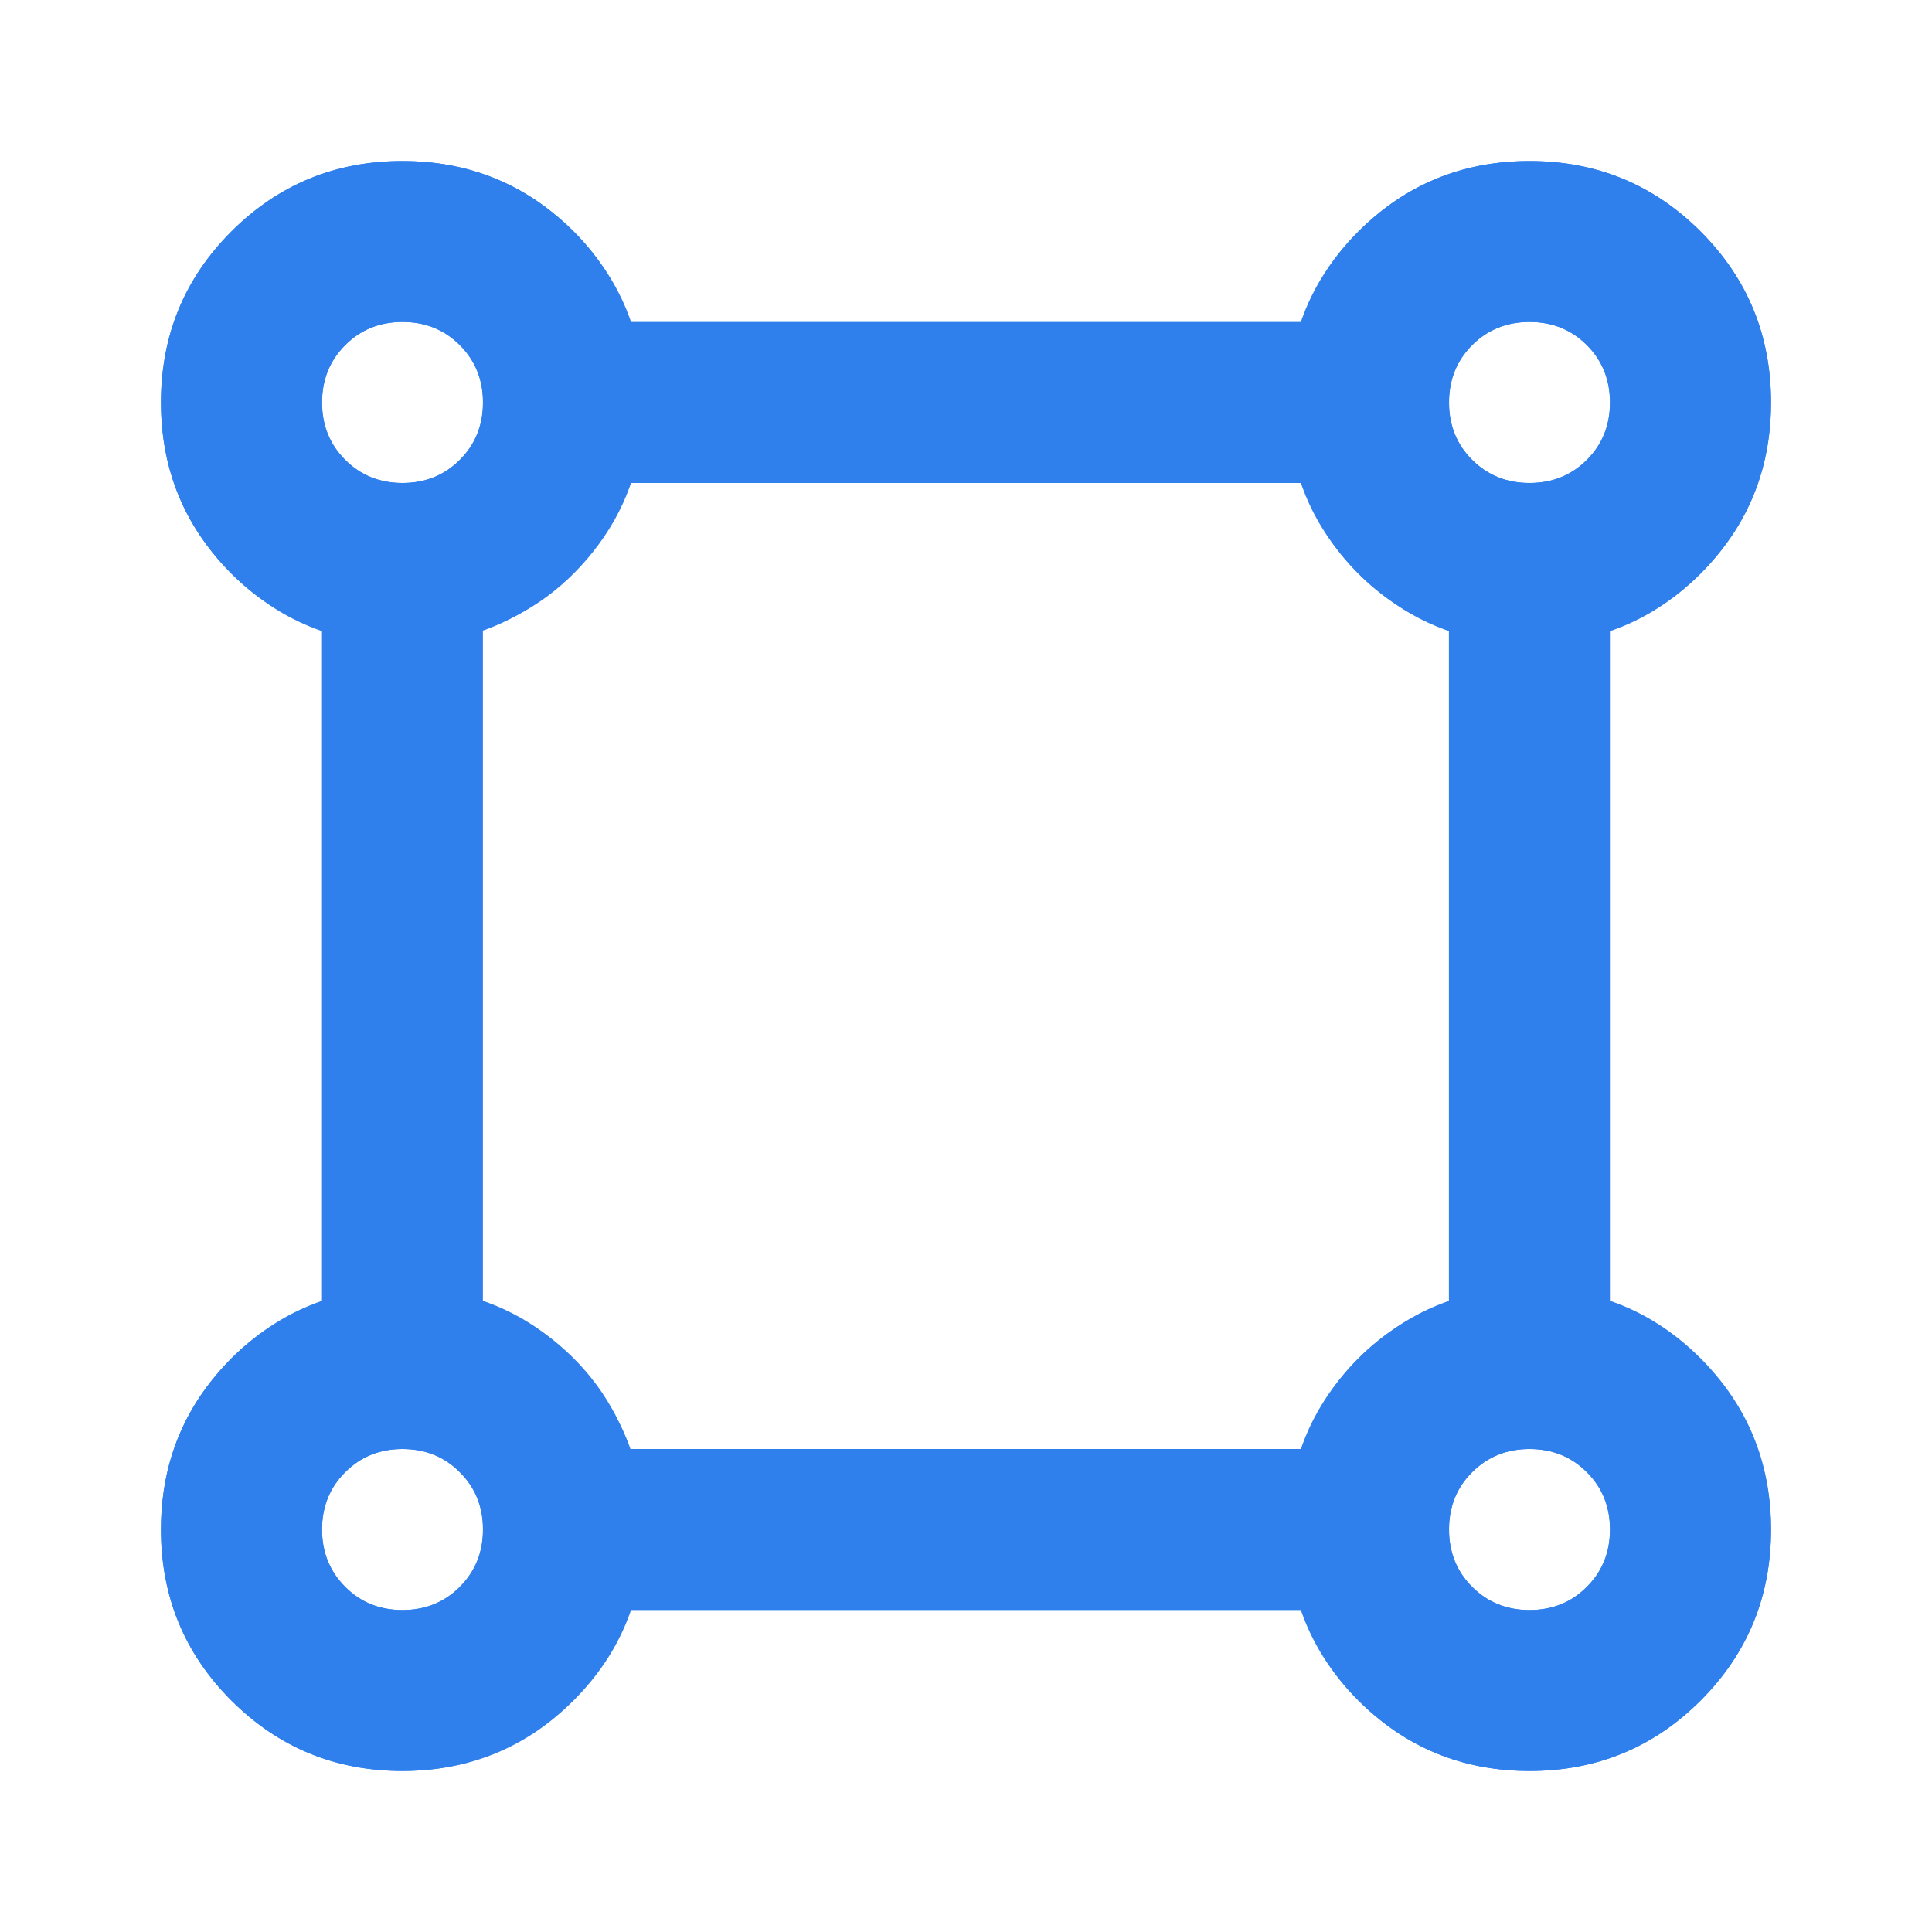 <svg width="20" height="20" viewBox="0 0 20 20" fill="none" xmlns="http://www.w3.org/2000/svg">
<path d="M15.833 18.333C15.138 18.333 14.548 18.09 14.062 17.604C13.576 17.118 13.333 16.528 13.333 15.833C13.333 15.278 13.489 14.788 13.801 14.365C14.114 13.941 14.513 13.646 14.999 13.479V6.521C14.513 6.354 14.114 6.059 13.801 5.635C13.489 5.212 13.333 4.722 13.333 4.167C13.333 3.472 13.576 2.882 14.062 2.396C14.548 1.91 15.138 1.667 15.833 1.667C16.527 1.667 17.117 1.91 17.604 2.396C18.09 2.882 18.333 3.472 18.333 4.167C18.333 4.722 18.177 5.212 17.864 5.635C17.552 6.059 17.152 6.354 16.666 6.521V13.479C17.152 13.66 17.552 13.962 17.864 14.385C18.177 14.809 18.333 15.292 18.333 15.833C18.333 16.528 18.09 17.118 17.604 17.604C17.117 18.09 16.527 18.333 15.833 18.333ZM15.833 16.667C16.069 16.667 16.267 16.587 16.426 16.427C16.586 16.267 16.666 16.069 16.666 15.833C16.666 15.597 16.586 15.399 16.426 15.24C16.267 15.08 16.069 15 15.833 15C15.597 15 15.399 15.08 15.239 15.24C15.079 15.399 14.999 15.597 14.999 15.833C14.999 16.069 15.079 16.267 15.239 16.427C15.399 16.587 15.597 16.667 15.833 16.667ZM15.833 5C16.069 5 16.267 4.92 16.426 4.761C16.586 4.601 16.666 4.403 16.666 4.167C16.666 3.931 16.586 3.732 16.426 3.572C16.267 3.413 16.069 3.333 15.833 3.333C15.597 3.333 15.399 3.413 15.239 3.572C15.079 3.732 14.999 3.931 14.999 4.167C14.999 4.403 15.079 4.601 15.239 4.761C15.399 4.92 15.597 5 15.833 5Z" fill="#2F80ED"/>
<path d="M4.166 18.333C3.472 18.333 2.881 18.09 2.395 17.604C1.909 17.118 1.666 16.528 1.666 15.833C1.666 15.278 1.822 14.788 2.134 14.365C2.447 13.941 2.847 13.646 3.333 13.479V6.521C2.847 6.354 2.447 6.059 2.134 5.635C1.822 5.212 1.666 4.722 1.666 4.167C1.666 3.472 1.909 2.882 2.395 2.396C2.881 1.91 3.472 1.667 4.166 1.667C4.86 1.667 5.451 1.91 5.937 2.396C6.423 2.882 6.666 3.472 6.666 4.167C6.666 4.722 6.51 5.212 6.198 5.635C5.885 6.059 5.485 6.354 4.999 6.521V13.479C5.485 13.66 5.885 13.962 6.198 14.385C6.51 14.809 6.666 15.292 6.666 15.833C6.666 16.528 6.423 17.118 5.937 17.604C5.451 18.09 4.86 18.333 4.166 18.333ZM4.166 16.667C4.402 16.667 4.6 16.587 4.759 16.427C4.919 16.267 4.999 16.069 4.999 15.833C4.999 15.597 4.919 15.399 4.759 15.24C4.6 15.08 4.402 15 4.166 15C3.93 15 3.732 15.08 3.573 15.24C3.413 15.399 3.333 15.597 3.333 15.833C3.333 16.069 3.413 16.267 3.573 16.427C3.732 16.587 3.93 16.667 4.166 16.667ZM4.166 5C4.402 5 4.6 4.92 4.759 4.761C4.919 4.601 4.999 4.403 4.999 4.167C4.999 3.931 4.919 3.732 4.759 3.572C4.6 3.413 4.402 3.333 4.166 3.333C3.93 3.333 3.732 3.413 3.573 3.572C3.413 3.732 3.333 3.931 3.333 4.167C3.333 4.403 3.413 4.601 3.573 4.761C3.732 4.92 3.93 5 4.166 5Z" fill="#2F80ED"/>
<path d="M1.667 15.833C1.667 15.139 1.91 14.549 2.396 14.062C2.883 13.576 3.473 13.333 4.167 13.333C4.723 13.333 5.212 13.489 5.636 13.802C6.06 14.114 6.355 14.514 6.521 15L13.48 15C13.646 14.514 13.942 14.114 14.366 13.802C14.789 13.489 15.278 13.333 15.834 13.333C16.528 13.333 17.119 13.576 17.605 14.062C18.091 14.549 18.334 15.139 18.334 15.833C18.334 16.528 18.091 17.118 17.605 17.604C17.119 18.09 16.528 18.333 15.834 18.333C15.278 18.333 14.789 18.177 14.366 17.865C13.942 17.552 13.646 17.153 13.48 16.667L6.521 16.667C6.341 17.153 6.039 17.552 5.616 17.865C5.192 18.177 4.709 18.333 4.167 18.333C3.473 18.333 2.883 18.09 2.396 17.604C1.91 17.118 1.667 16.528 1.667 15.833ZM3.334 15.833C3.334 16.069 3.414 16.267 3.574 16.427C3.733 16.587 3.931 16.667 4.167 16.667C4.403 16.667 4.601 16.587 4.761 16.427C4.921 16.267 5.001 16.069 5.001 15.833C5.001 15.597 4.921 15.399 4.761 15.24C4.601 15.08 4.403 15 4.167 15C3.931 15 3.733 15.08 3.574 15.24C3.414 15.399 3.334 15.597 3.334 15.833ZM15.001 15.833C15.001 16.069 15.08 16.267 15.24 16.427C15.4 16.587 15.598 16.667 15.834 16.667C16.07 16.667 16.268 16.587 16.428 16.427C16.588 16.267 16.667 16.069 16.667 15.833C16.667 15.597 16.588 15.399 16.428 15.24C16.268 15.08 16.07 15 15.834 15C15.598 15 15.4 15.08 15.24 15.24C15.08 15.399 15.001 15.597 15.001 15.833Z" fill="#2F80ED"/>
<path d="M1.667 4.167C1.667 3.472 1.91 2.882 2.396 2.396C2.883 1.91 3.473 1.667 4.167 1.667C4.723 1.667 5.212 1.823 5.636 2.135C6.06 2.448 6.355 2.847 6.521 3.333L13.48 3.333C13.646 2.847 13.942 2.448 14.366 2.135C14.789 1.823 15.278 1.667 15.834 1.667C16.528 1.667 17.119 1.91 17.605 2.396C18.091 2.882 18.334 3.472 18.334 4.167C18.334 4.861 18.091 5.451 17.605 5.937C17.119 6.424 16.528 6.667 15.834 6.667C15.278 6.667 14.789 6.511 14.366 6.198C13.942 5.886 13.646 5.486 13.48 5L6.521 5C6.341 5.486 6.039 5.886 5.616 6.198C5.192 6.511 4.709 6.667 4.167 6.667C3.473 6.667 2.883 6.424 2.396 5.937C1.91 5.451 1.667 4.861 1.667 4.167ZM3.334 4.167C3.334 4.403 3.414 4.601 3.574 4.76C3.733 4.92 3.931 5 4.167 5C4.403 5 4.601 4.92 4.761 4.76C4.921 4.601 5.001 4.403 5.001 4.167C5.001 3.931 4.921 3.733 4.761 3.573C4.601 3.413 4.403 3.333 4.167 3.333C3.931 3.333 3.733 3.413 3.574 3.573C3.414 3.733 3.334 3.931 3.334 4.167ZM15.001 4.167C15.001 4.403 15.08 4.601 15.24 4.76C15.4 4.92 15.598 5 15.834 5C16.07 5 16.268 4.92 16.428 4.76C16.588 4.601 16.667 4.403 16.667 4.167C16.667 3.931 16.588 3.733 16.428 3.573C16.268 3.413 16.07 3.333 15.834 3.333C15.598 3.333 15.4 3.413 15.24 3.573C15.08 3.733 15.001 3.931 15.001 4.167Z" fill="#2F80ED"/>
</svg>
